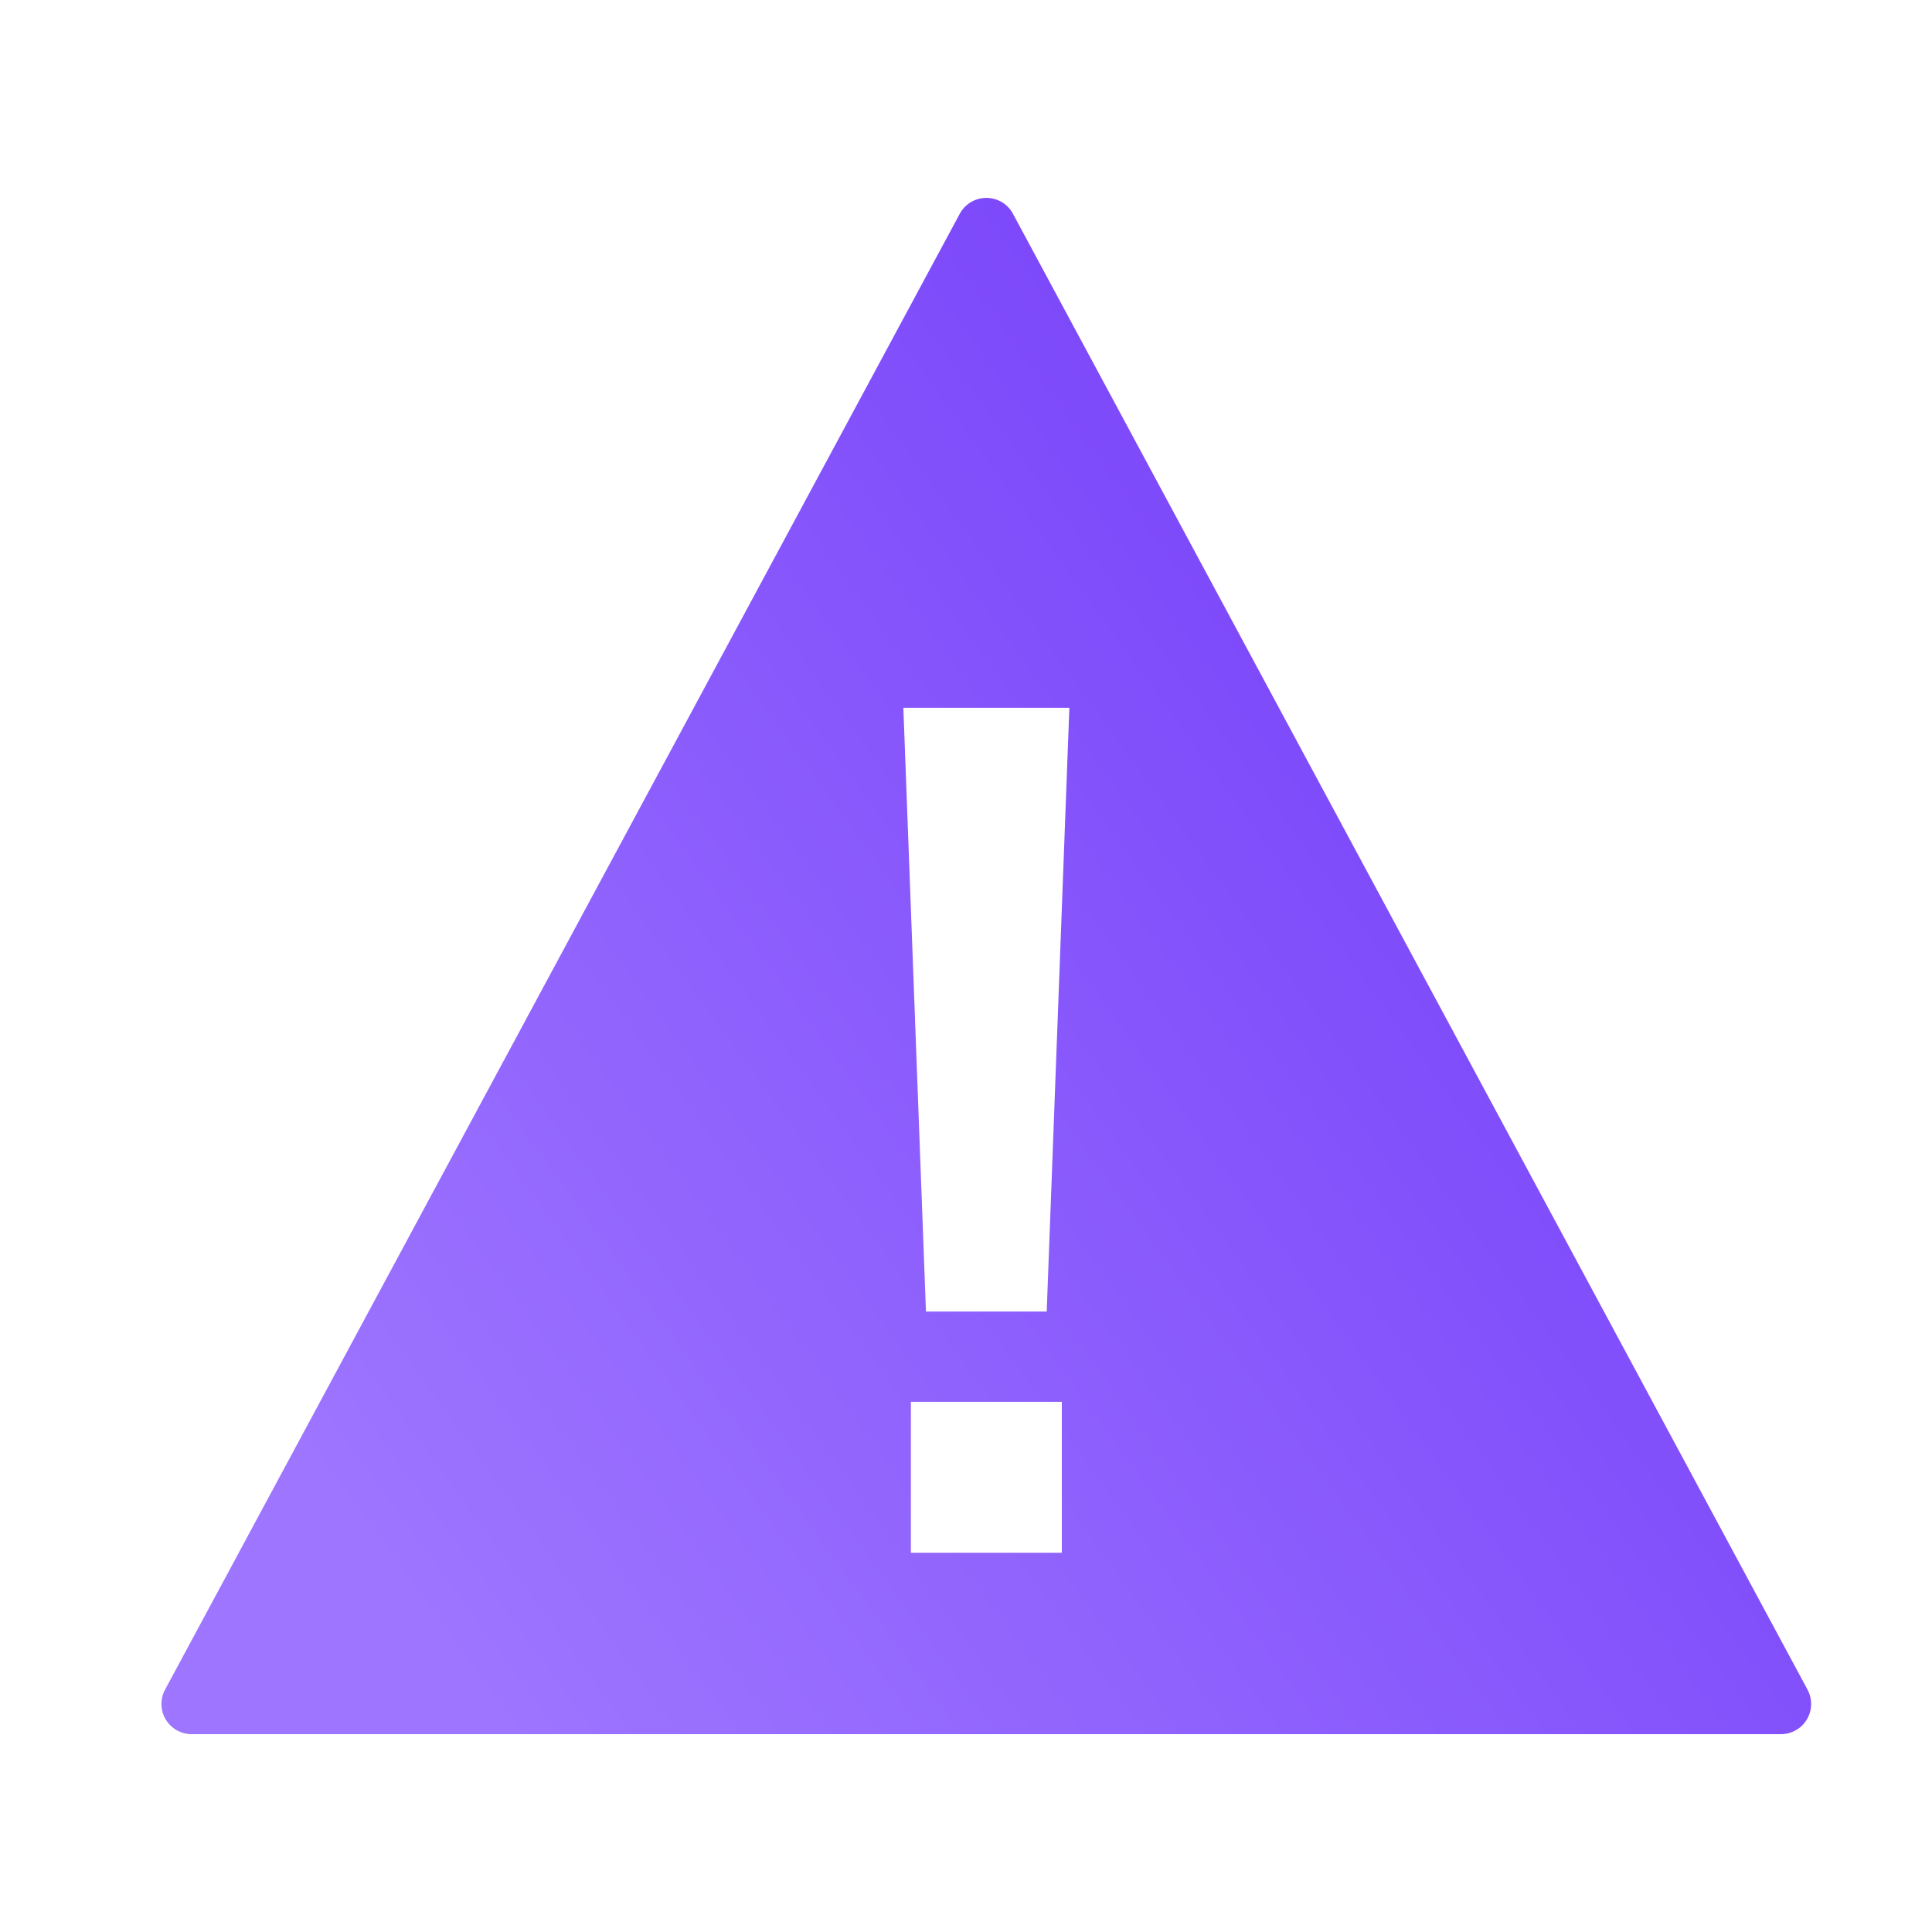 <svg width="40" height="40" viewBox="0 0 40 40" fill="none" xmlns="http://www.w3.org/2000/svg">
<path d="M37.423 34.983L20.972 4.426C20.919 4.326 20.839 4.243 20.742 4.185C20.645 4.128 20.535 4.097 20.422 4.097C20.309 4.097 20.198 4.128 20.101 4.185C20.004 4.243 19.925 4.326 19.871 4.426L3.417 34.983C3.366 35.078 3.34 35.185 3.343 35.293C3.345 35.401 3.376 35.507 3.431 35.6C3.487 35.693 3.566 35.769 3.66 35.823C3.754 35.876 3.86 35.904 3.968 35.904H36.876C36.984 35.903 37.09 35.875 37.183 35.821C37.277 35.768 37.355 35.691 37.41 35.598C37.465 35.505 37.495 35.4 37.497 35.292C37.499 35.184 37.474 35.078 37.423 34.983ZM21.984 32.148H18.859V29.023H21.984V32.148ZM21.671 27.154H19.171L18.703 14.654H22.14L21.671 27.154Z" fill="url(#paint0_linear_76_266)"/>
<defs>
<linearGradient id="paint0_linear_76_266" x1="34.292" y1="11.39" x2="7.018" y2="31.202" gradientUnits="userSpaceOnUse">
<stop stop-color="#753EF9"/>
<stop offset="1" stop-color="#9D75FF"/>
</linearGradient>
</defs>
</svg>
